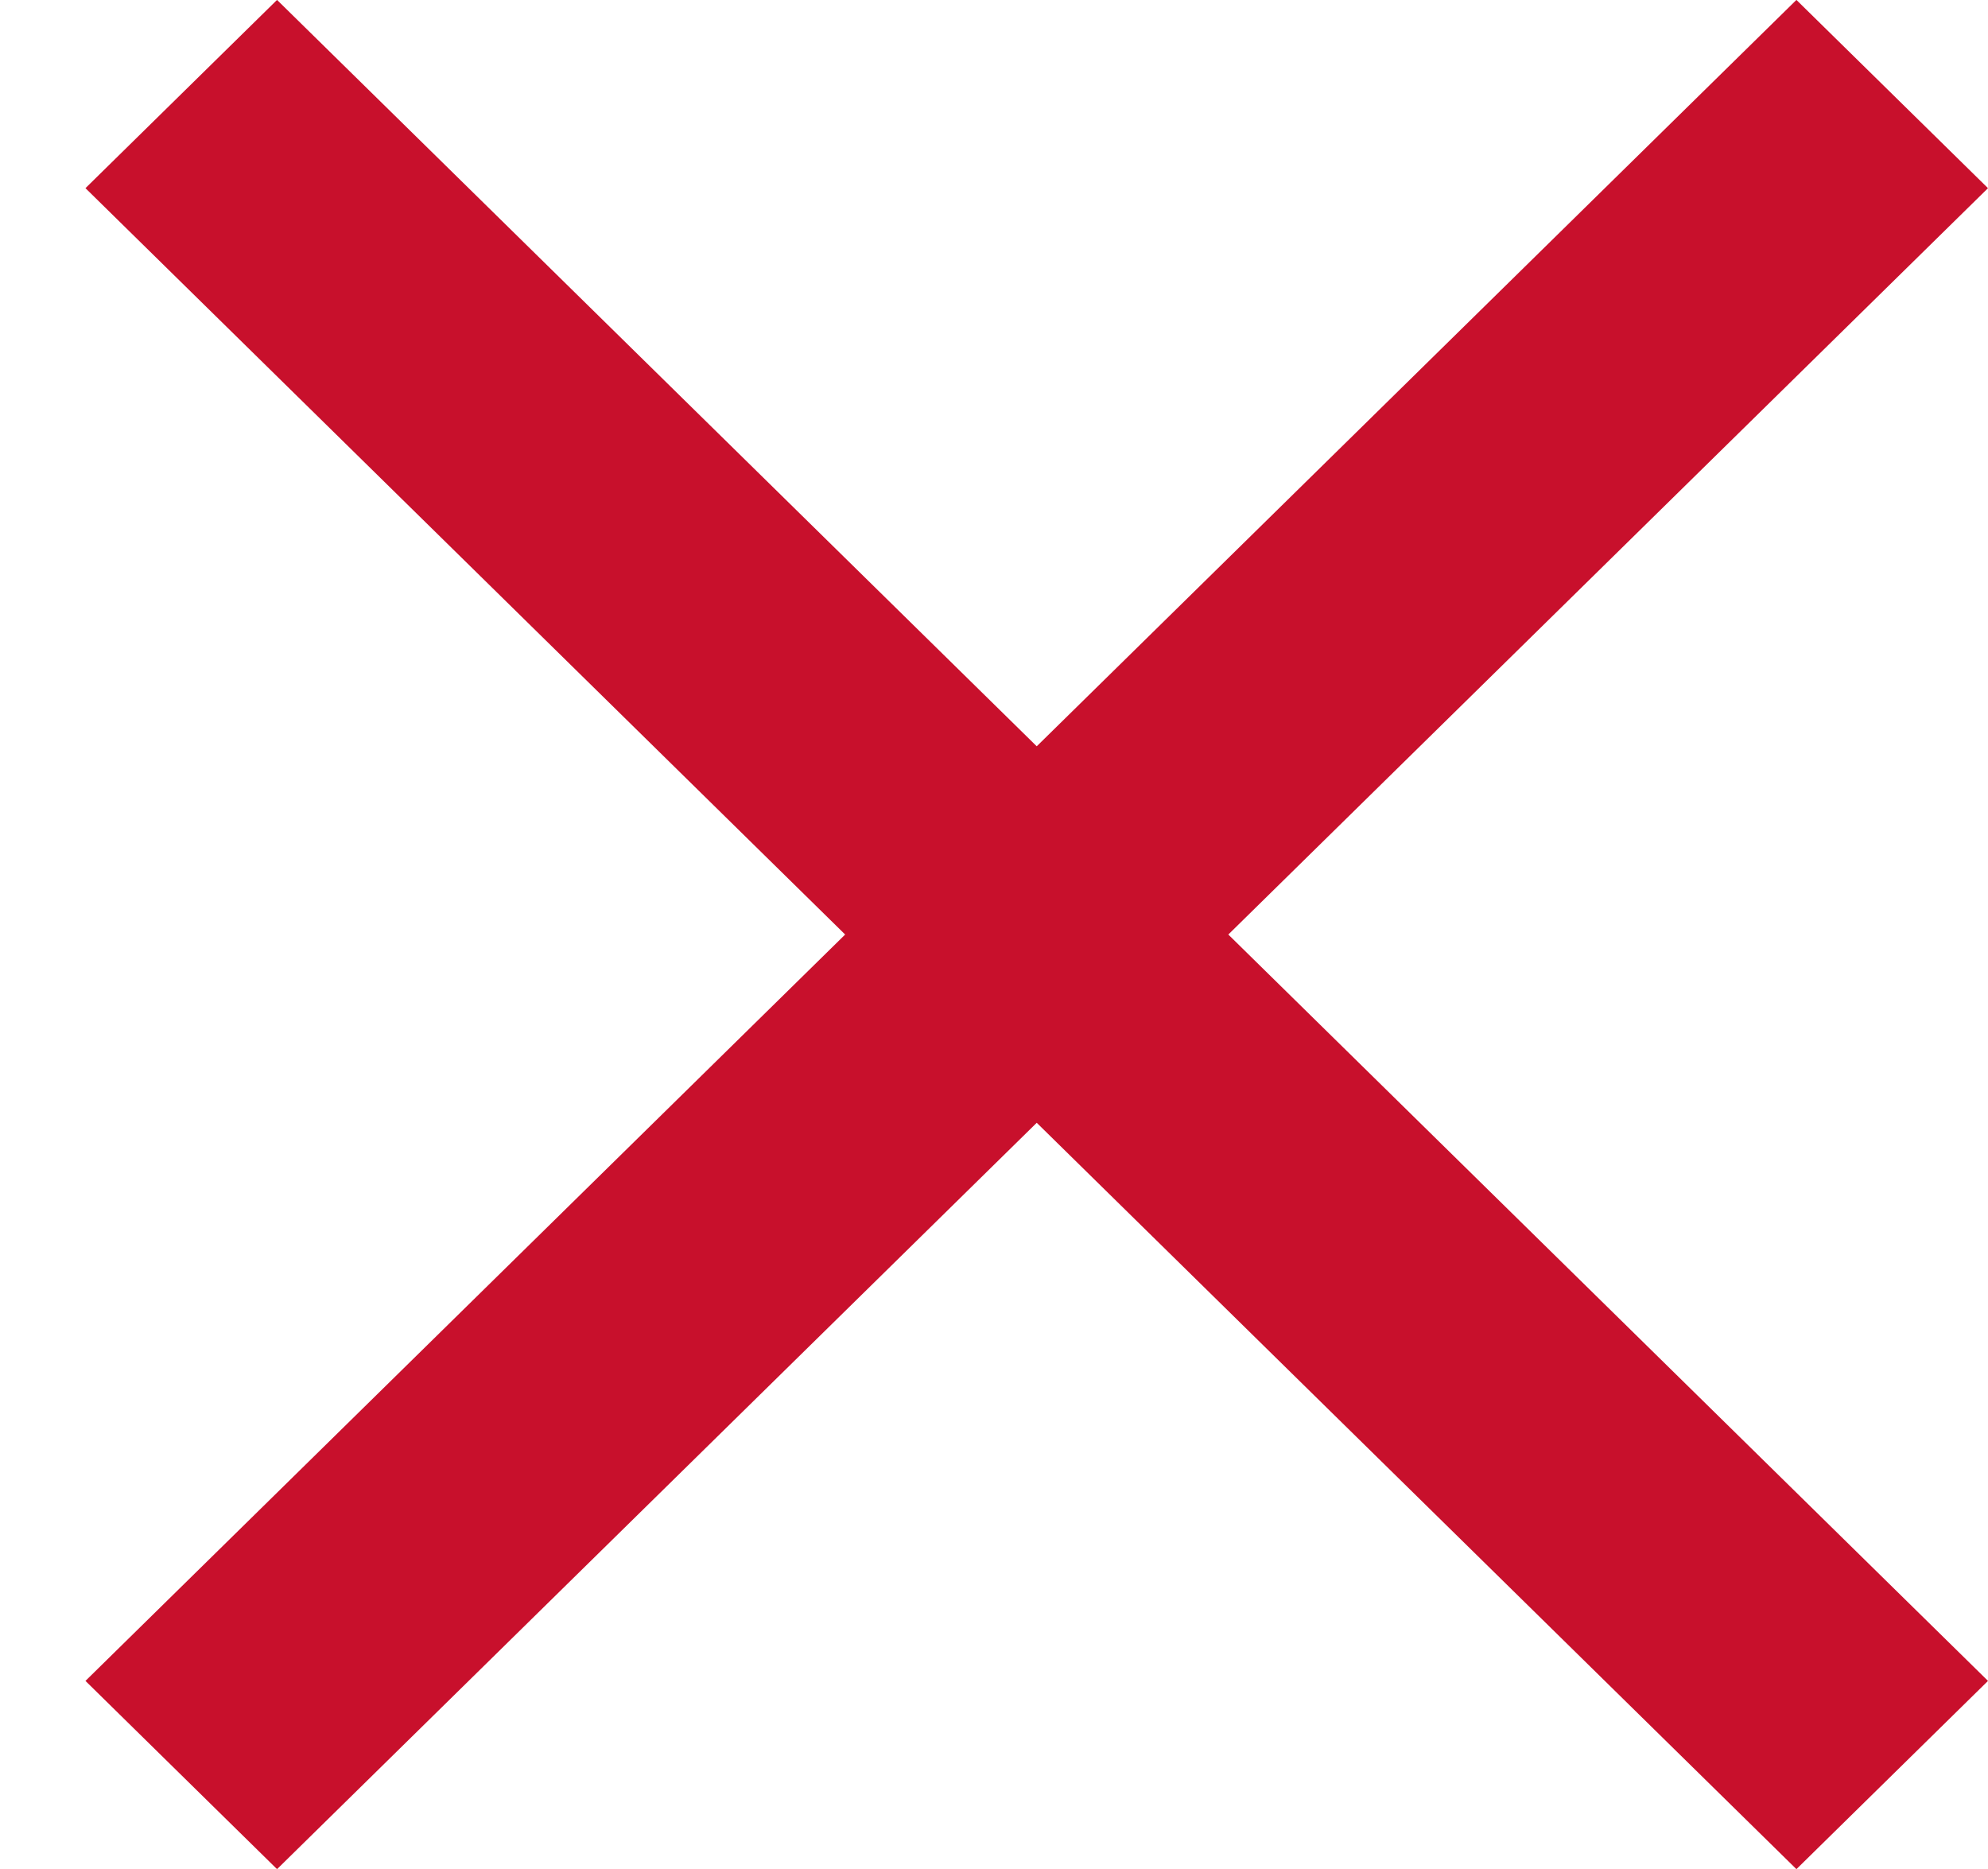 <svg xmlns="http://www.w3.org/2000/svg" width="23.68" height="22.262" viewBox="0 0 23.68 22.262">
  <g id="그룹_6469" data-name="그룹 6469" transform="translate(-1223.507 -402.641)">
    <g id="close_24px" transform="translate(1223.121 402.64)">
      <rect id="Boundary" width="14" height="15" transform="translate(0.386 0.275)" fill="none"/>
      <path id="_Color" data-name=" ↳Color" d="M22.662,2.242,20.38,0,11.331,8.889,2.282,0,0,2.242l9.049,8.889L0,20.02l2.282,2.242,9.049-8.889,9.049,8.889,2.282-2.242-9.049-8.889Z" transform="translate(1.404 0)" fill="#c8102c"/>
    </g>
  </g>
</svg>
